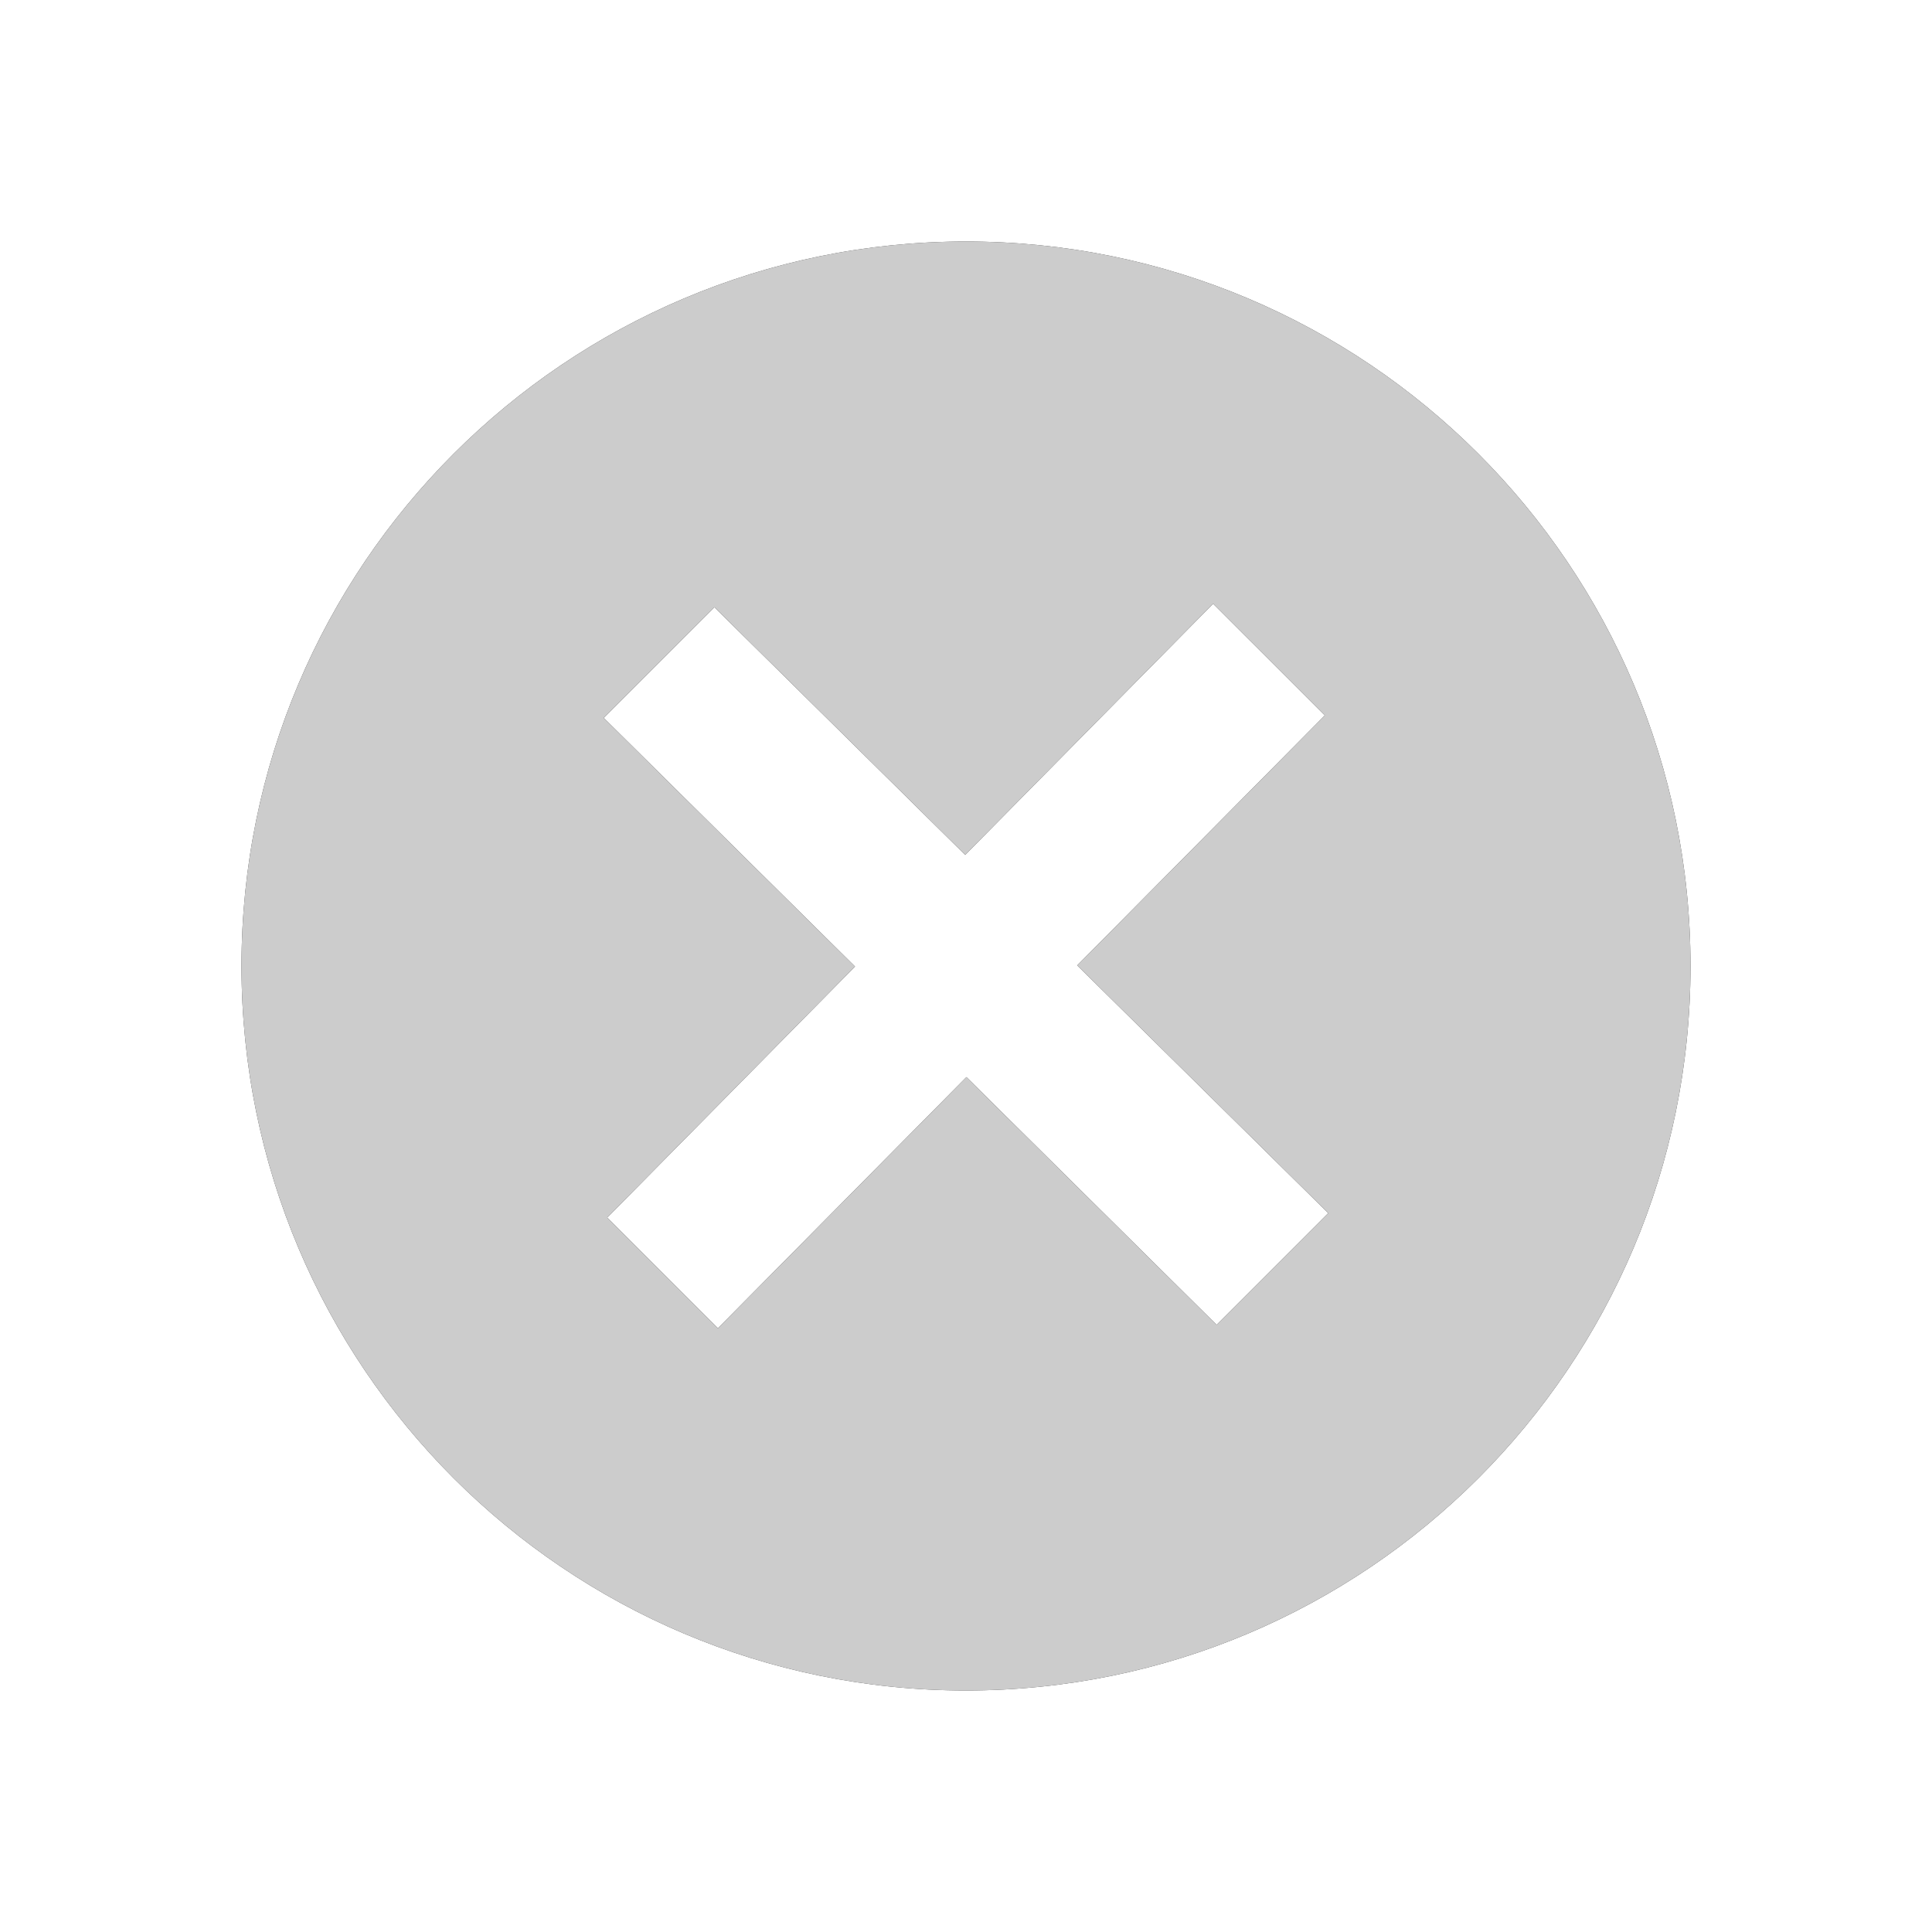 <svg xmlns="http://www.w3.org/2000/svg" xmlns:xlink="http://www.w3.org/1999/xlink" width="80" height="80" viewBox="0 0 80 80"><defs><path id="b" d="M1380.378 84.858l-10.36-10.258-10.29 10.4-4.583-4.582 10.26-10.396L1355 59.727l4.582-4.582 10.385 10.255 10.265-10.4 4.626 4.623-10.253 10.352L1385 80.233l-4.622 4.624zM1370 40c-16.568 0-30 13.432-30 30 0 16.567 13.432 30 30 30 16.568 0 30-13.433 30-30 0-16.568-13.432-30-30-30z"/><filter id="a" width="150%" height="150%" x="-25%" y="-25%" filterUnits="objectBoundingBox"><feOffset in="SourceAlpha" result="shadowOffsetOuter1"/><feGaussianBlur in="shadowOffsetOuter1" result="shadowBlurOuter1" stdDeviation="5"/><feComposite in="shadowBlurOuter1" in2="SourceAlpha" operator="out" result="shadowBlurOuter1"/><feColorMatrix in="shadowBlurOuter1" values="0 0 0 0 0 0 0 0 0 0 0 0 0 0 0 0 0 0 0.4 0"/></filter></defs><g fill="none" fill-rule="evenodd" transform="translate(-1330 -30)"><use fill="#000" filter="url(#a)" xlink:href="#b"/><use fill="#FFF" fill-opacity=".8" xlink:href="#b"/></g></svg>